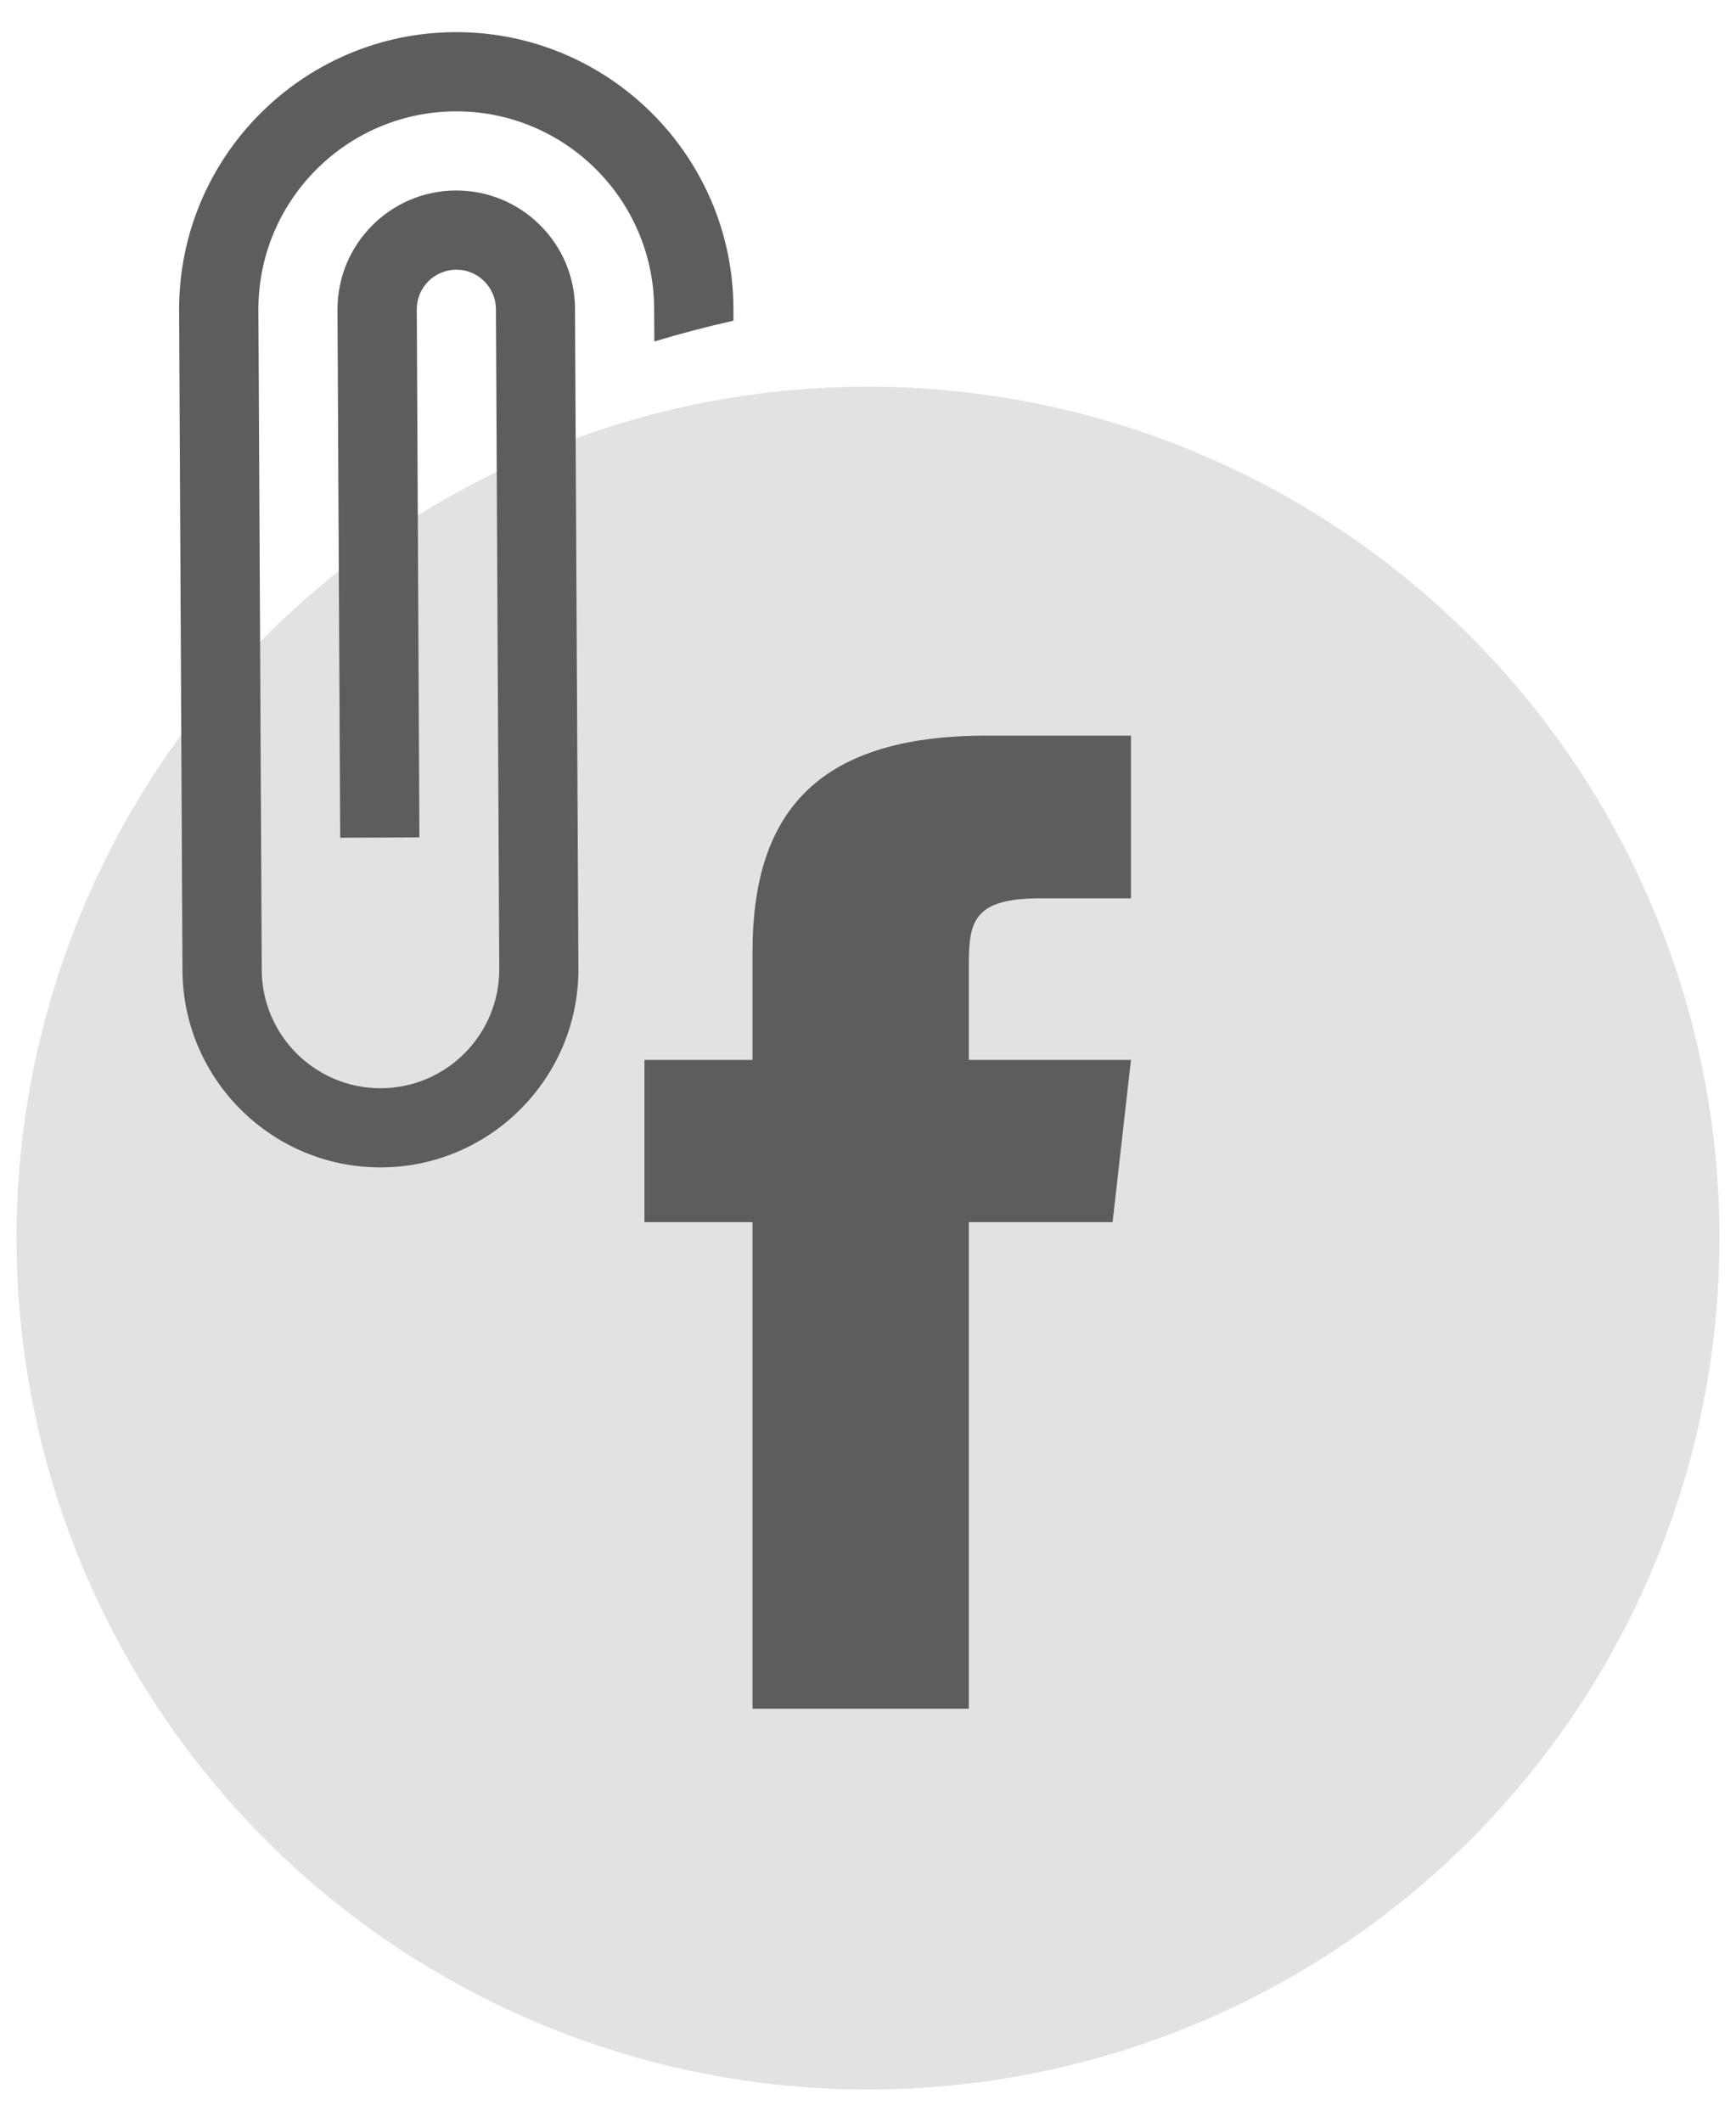 <svg width="27" height="33" viewBox="0 0 27 33" fill="none" xmlns="http://www.w3.org/2000/svg">
<circle cx="13.5" cy="19.257" r="13.243" fill="#E2E2E2"/>
<path d="M11.704 14.804V16.486H10.023V19.009H11.704V26.577H15.068V19.009H17.304L17.59 16.486H15.068V15.015C15.068 14.334 15.135 13.972 16.186 13.972H17.59V11.442H15.337C12.646 11.442 11.704 12.703 11.704 14.805V14.804Z" fill="#5D5D5D"/>
<path d="M7.08 1.732C8.778 1.723 10.165 3.097 10.174 4.795L10.177 5.312C10.581 5.189 10.991 5.081 11.407 4.988V4.788C11.394 2.412 9.451 0.488 7.074 0.5C5.886 0.506 4.811 0.995 4.035 1.779C3.258 2.564 2.78 3.643 2.786 4.832L2.838 15.094C2.847 16.792 4.235 18.166 5.932 18.157C7.63 18.149 9.004 16.761 8.996 15.063L8.943 4.802C8.941 4.308 8.746 3.845 8.396 3.498C8.045 3.151 7.58 2.961 7.087 2.963C6.068 2.968 5.244 3.802 5.249 4.82L5.291 13.03L6.523 13.024L6.482 4.814C6.48 4.474 6.754 4.197 7.094 4.195C7.257 4.193 7.415 4.257 7.53 4.373C7.646 4.488 7.713 4.644 7.713 4.807L7.765 15.069C7.77 16.088 6.946 16.921 5.927 16.926C4.909 16.931 4.076 16.107 4.071 15.088L4.019 4.827C4.01 3.129 5.384 1.741 7.082 1.732L7.08 1.732Z" fill="#5D5D5D"/>
</svg>
